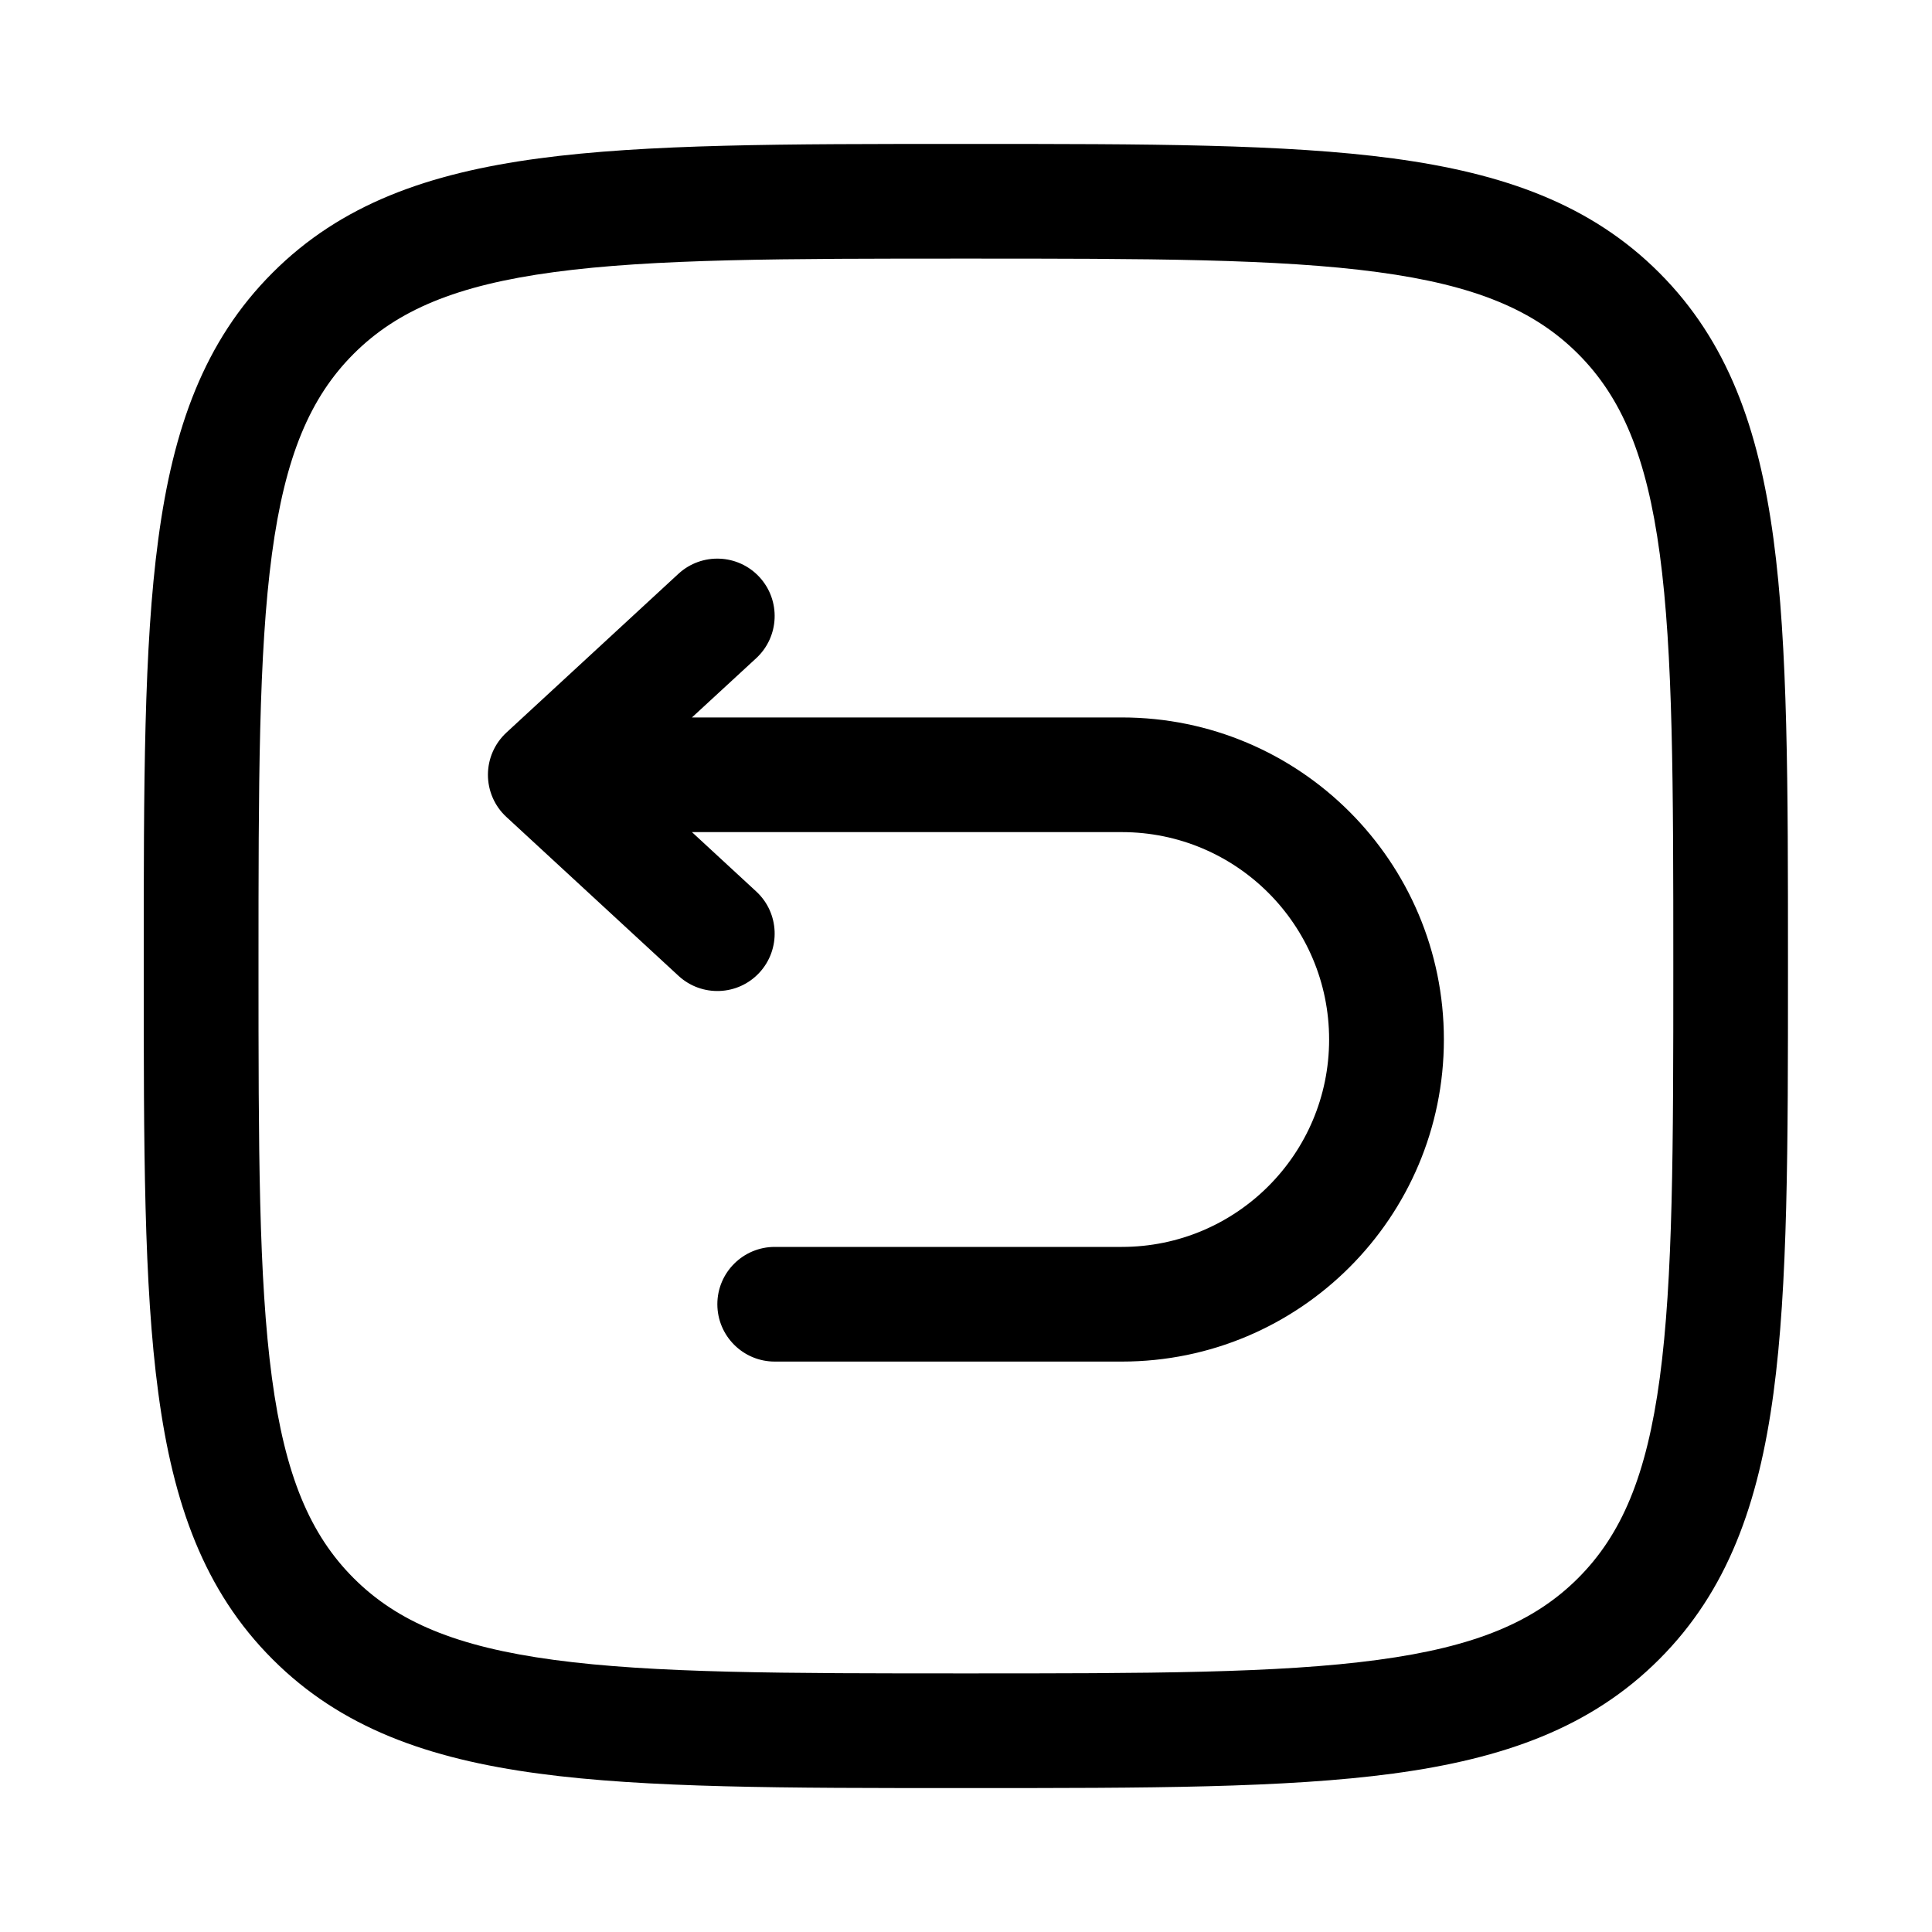 <svg width="20" height="20" viewBox="0 0 20 20" fill="none" xmlns="http://www.w3.org/2000/svg">
<path d="M7.829 6.813C8.069 6.59 8.084 6.215 7.862 5.974C7.64 5.733 7.264 5.718 7.023 5.94L5.242 7.584C5.12 7.697 5.051 7.855 5.051 8.021C5.051 8.186 5.12 8.345 5.242 8.457L7.023 10.101C7.264 10.324 7.64 10.309 7.862 10.068C8.084 9.827 8.069 9.451 7.829 9.229L7.163 8.614H11.613C12.798 8.614 13.759 9.575 13.759 10.761C13.759 11.947 12.798 12.908 11.613 12.908H8.02C7.692 12.908 7.426 13.174 7.426 13.501C7.426 13.829 7.692 14.095 8.02 14.095H11.613C13.454 14.095 14.947 12.602 14.947 10.761C14.947 8.92 13.454 7.427 11.613 7.427H7.163L7.829 6.813Z" fill="currentColor"/>
<path fill-rule="evenodd" clip-rule="evenodd" d="M9.953 1.49C8.126 1.49 6.694 1.49 5.576 1.64C4.432 1.794 3.53 2.114 2.822 2.823C2.113 3.531 1.792 4.434 1.639 5.578C1.488 6.695 1.488 8.127 1.488 9.955V10.045C1.488 11.873 1.488 13.305 1.639 14.422C1.792 15.566 2.113 16.469 2.822 17.177C3.53 17.886 4.432 18.206 5.576 18.36C6.694 18.51 8.126 18.51 9.953 18.51H10.044C11.872 18.51 13.304 18.51 14.421 18.36C15.565 18.206 16.468 17.886 17.176 17.177C17.884 16.469 18.205 15.566 18.359 14.422C18.509 13.305 18.509 11.873 18.509 10.045V9.955C18.509 8.127 18.509 6.695 18.359 5.578C18.205 4.434 17.884 3.531 17.176 2.823C16.468 2.114 15.565 1.794 14.421 1.64C13.304 1.49 11.872 1.49 10.044 1.49H9.953ZM3.661 3.663C4.112 3.212 4.722 2.953 5.734 2.817C6.764 2.678 8.116 2.677 9.999 2.677C11.882 2.677 13.234 2.678 14.263 2.817C15.275 2.953 15.885 3.212 16.336 3.663C16.787 4.114 17.046 4.724 17.182 5.736C17.32 6.765 17.322 8.117 17.322 10C17.322 11.883 17.32 13.235 17.182 14.264C17.046 15.276 16.787 15.886 16.336 16.337C15.885 16.788 15.275 17.047 14.263 17.183C13.234 17.322 11.882 17.323 9.999 17.323C8.116 17.323 6.764 17.322 5.734 17.183C4.722 17.047 4.112 16.788 3.661 16.337C3.21 15.886 2.951 15.276 2.815 14.264C2.677 13.235 2.676 11.883 2.676 10C2.676 8.117 2.677 6.765 2.815 5.736C2.951 4.724 3.21 4.114 3.661 3.663Z" fill="currentColor"/>
</svg>
